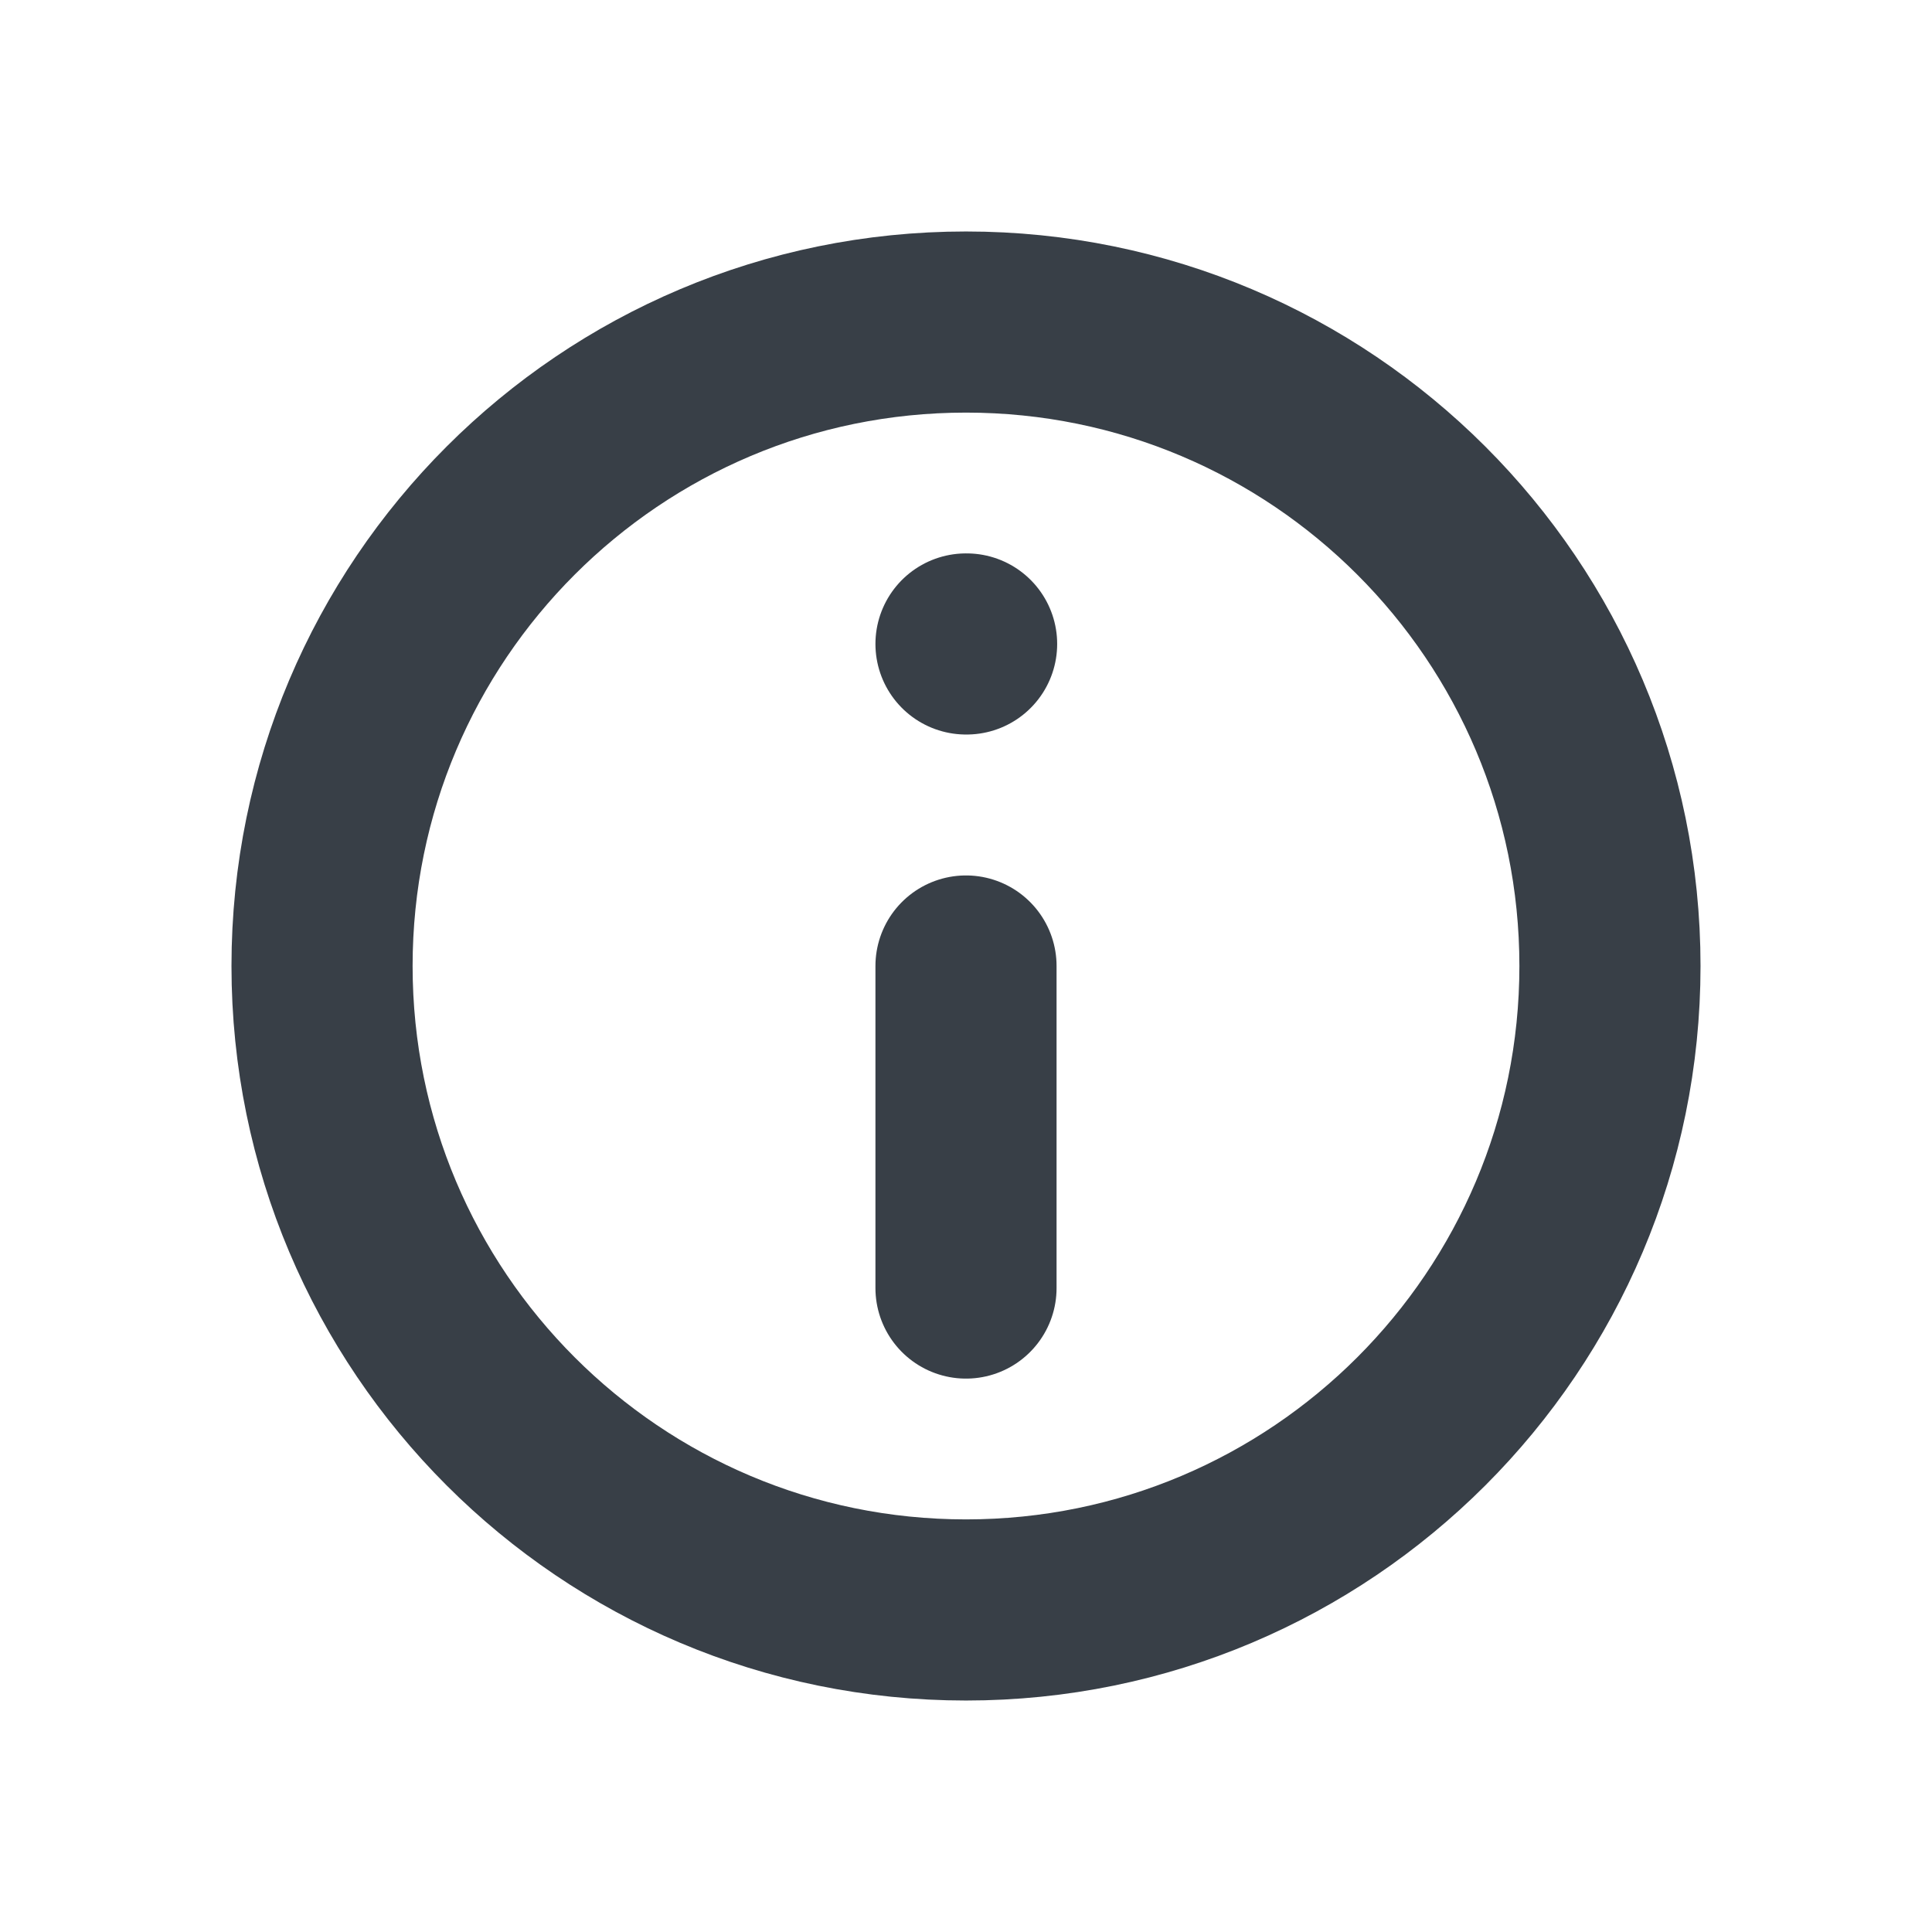 <svg xmlns="http://www.w3.org/2000/svg" width="16" height="16" fill="none" viewBox="0 0 16 16"><path stroke="#383F47" stroke-linecap="round" stroke-linejoin="round" stroke-width="1.5" d="M8 13.333C10.945 13.333 13.333 10.945 13.333 8C13.333 5.054 10.945 2.667 8 2.667C5.054 2.667 2.667 5.054 2.667 8C2.667 10.945 5.054 13.333 8 13.333Z"/><path stroke="#383F47" stroke-linecap="round" stroke-linejoin="round" stroke-width="1.5" d="M8 10.667V8"/><path stroke="#383F47" stroke-linecap="round" stroke-linejoin="round" stroke-width="1.5" d="M8 5.333H8.005"/></svg>
